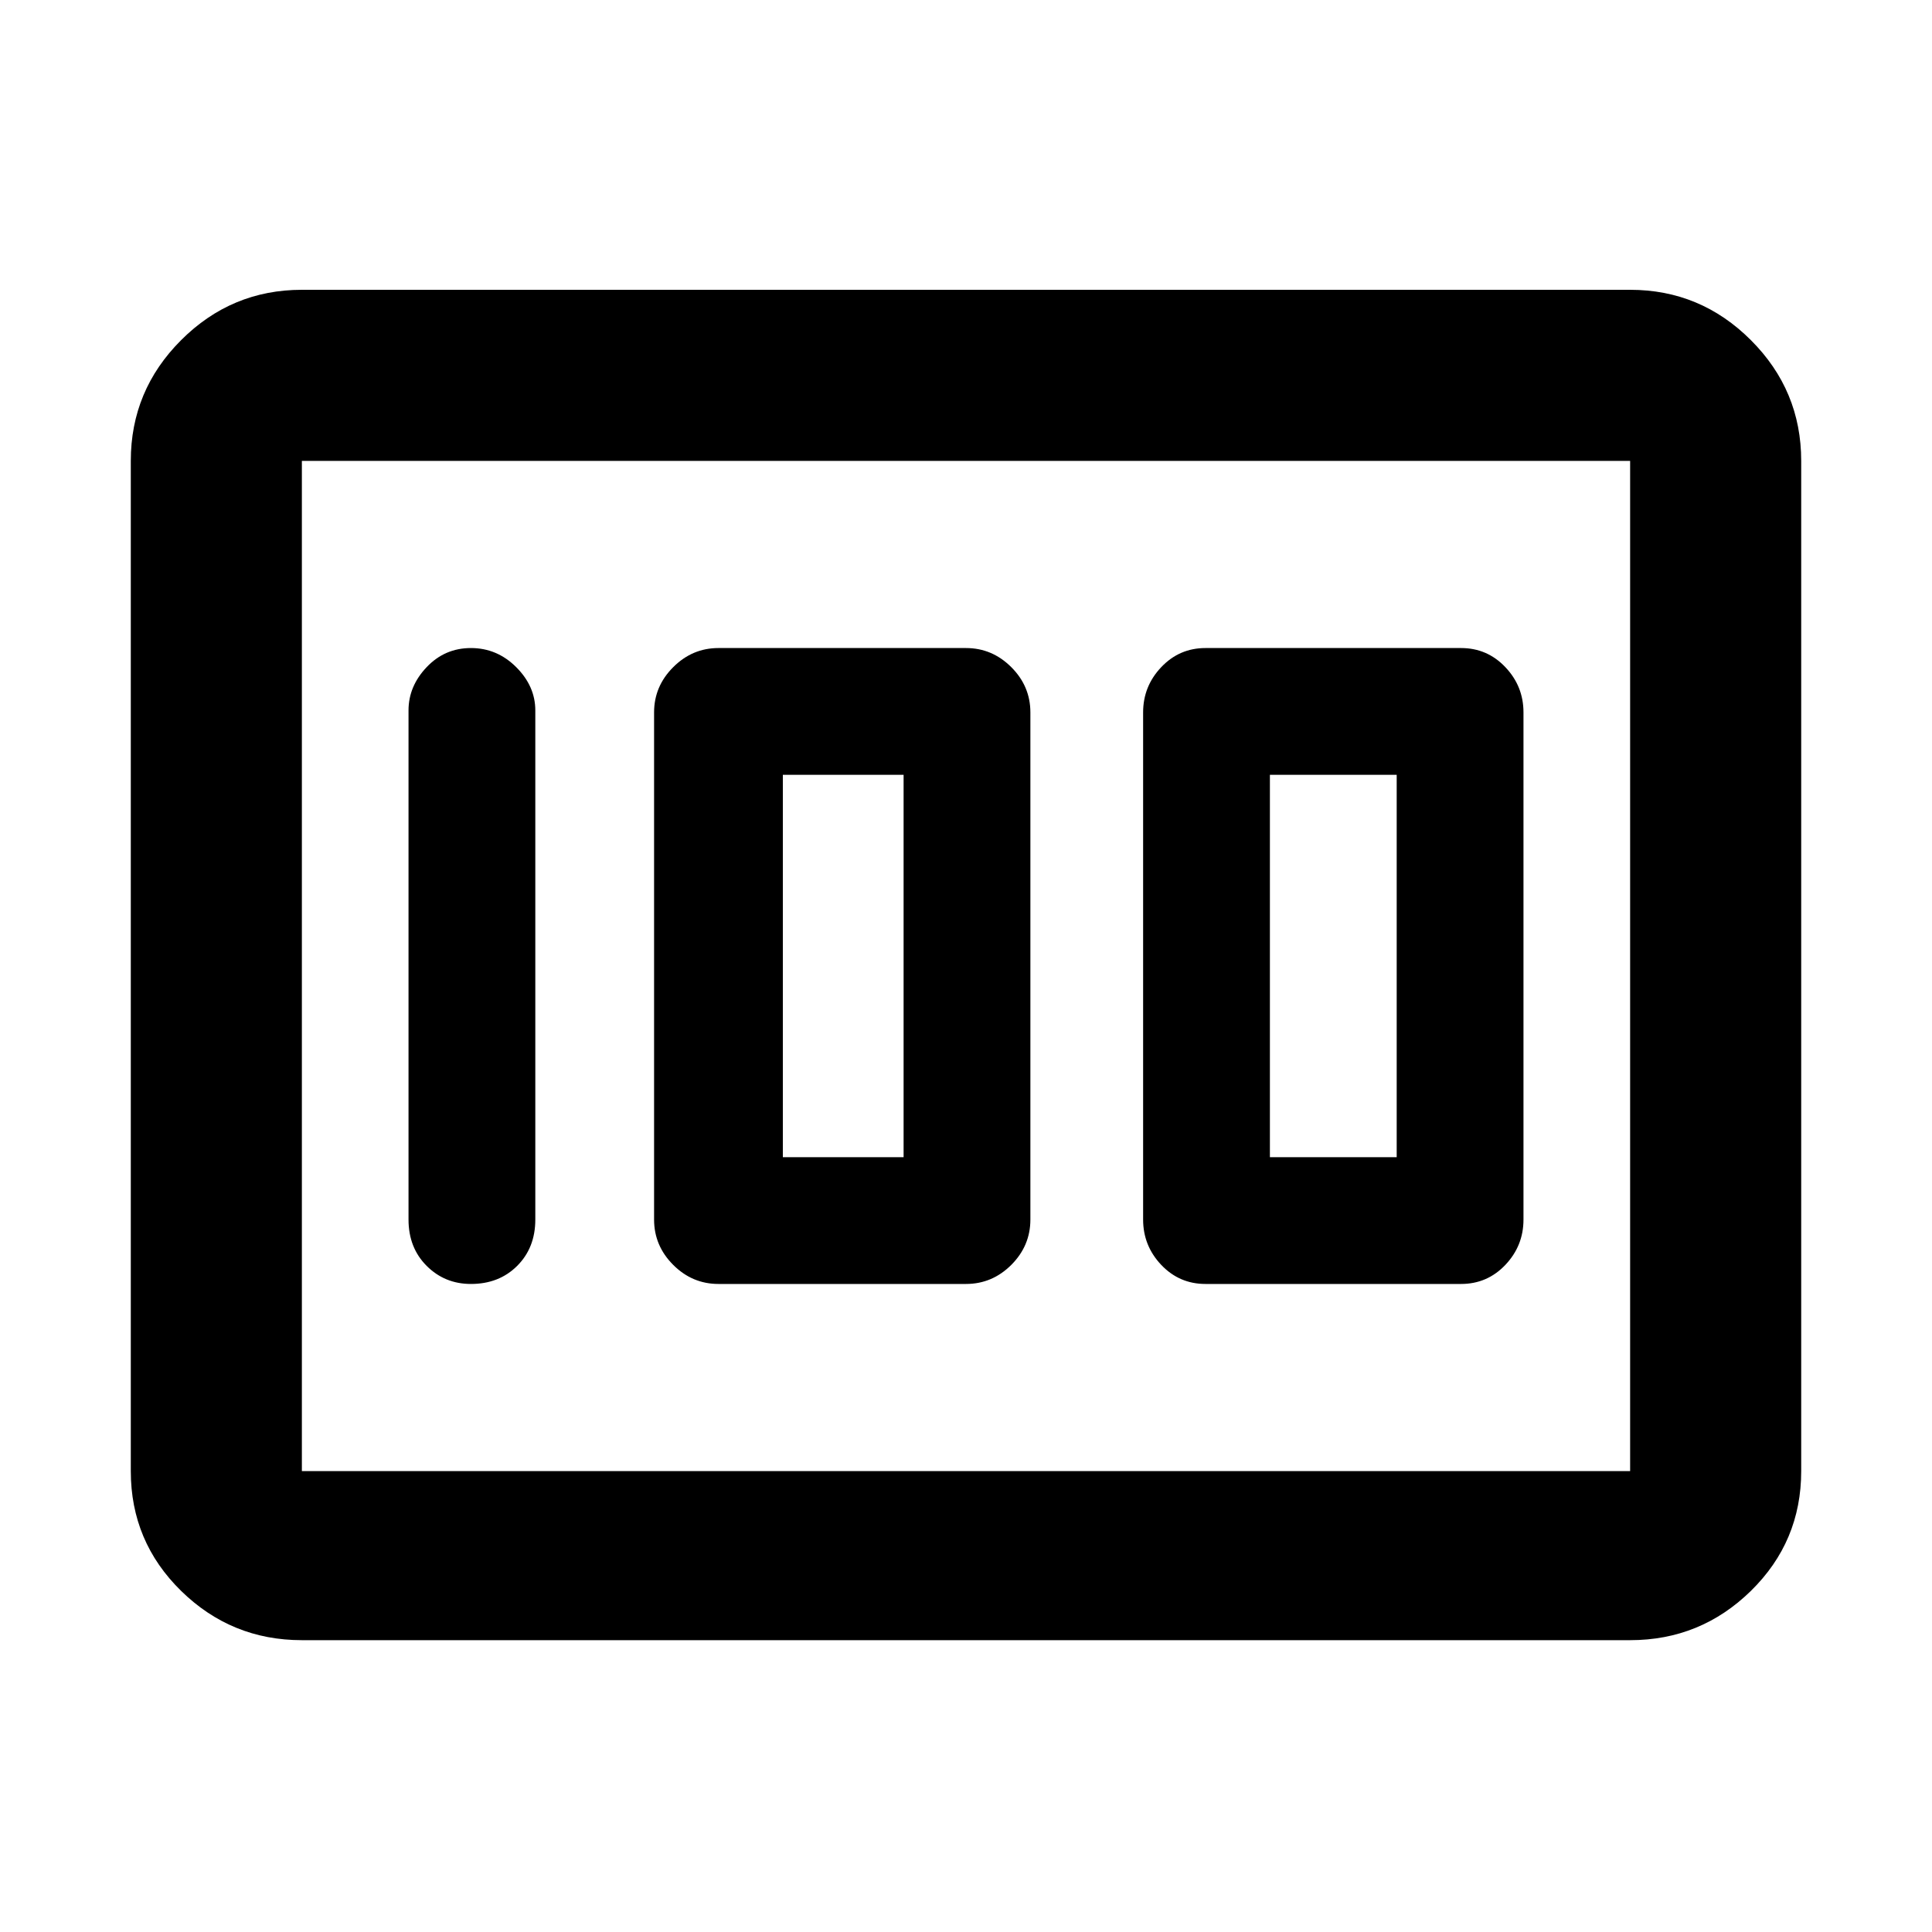 <svg xmlns="http://www.w3.org/2000/svg" height="40" width="40"><path d="M24.958 26.583H30.25Q30.792 26.583 31.167 26.188Q31.542 25.792 31.542 25.25V14.75Q31.542 14.208 31.167 13.813Q30.792 13.417 30.25 13.417H24.958Q24.417 13.417 24.042 13.813Q23.667 14.208 23.667 14.75V25.25Q23.667 25.792 24.042 26.188Q24.417 26.583 24.958 26.583ZM26.292 23.958V16.042H28.917V23.958ZM14.875 26.583H20Q20.542 26.583 20.938 26.188Q21.333 25.792 21.333 25.25V14.75Q21.333 14.208 20.938 13.813Q20.542 13.417 20 13.417H14.875Q14.333 13.417 13.938 13.813Q13.542 14.208 13.542 14.75V25.25Q13.542 25.792 13.938 26.188Q14.333 26.583 14.875 26.583ZM16.208 23.958V16.042H18.708V23.958ZM9.75 26.583Q10.333 26.583 10.708 26.208Q11.083 25.833 11.083 25.25V14.708Q11.083 14.208 10.688 13.813Q10.292 13.417 9.75 13.417Q9.208 13.417 8.833 13.813Q8.458 14.208 8.458 14.708V25.25Q8.458 25.833 8.833 26.208Q9.208 26.583 9.75 26.583ZM6.25 33.958Q4.792 33.958 3.75 32.938Q2.708 31.917 2.708 30.458V9.542Q2.708 8.083 3.75 7.042Q4.792 6 6.25 6H33.75Q35.208 6 36.25 7.042Q37.292 8.083 37.292 9.542V30.458Q37.292 31.917 36.25 32.938Q35.208 33.958 33.75 33.958ZM6.25 30.458H33.75Q33.75 30.458 33.75 30.458Q33.75 30.458 33.75 30.458V9.542Q33.75 9.542 33.75 9.542Q33.75 9.542 33.75 9.542H6.25Q6.25 9.542 6.25 9.542Q6.25 9.542 6.25 9.542V30.458Q6.25 30.458 6.25 30.458Q6.25 30.458 6.25 30.458ZM6.25 30.458Q6.25 30.458 6.25 30.458Q6.25 30.458 6.25 30.458V9.542Q6.25 9.542 6.25 9.542Q6.25 9.542 6.25 9.542Q6.25 9.542 6.25 9.542Q6.25 9.542 6.25 9.542V30.458Q6.25 30.458 6.25 30.458Q6.25 30.458 6.25 30.458Z"/></svg>